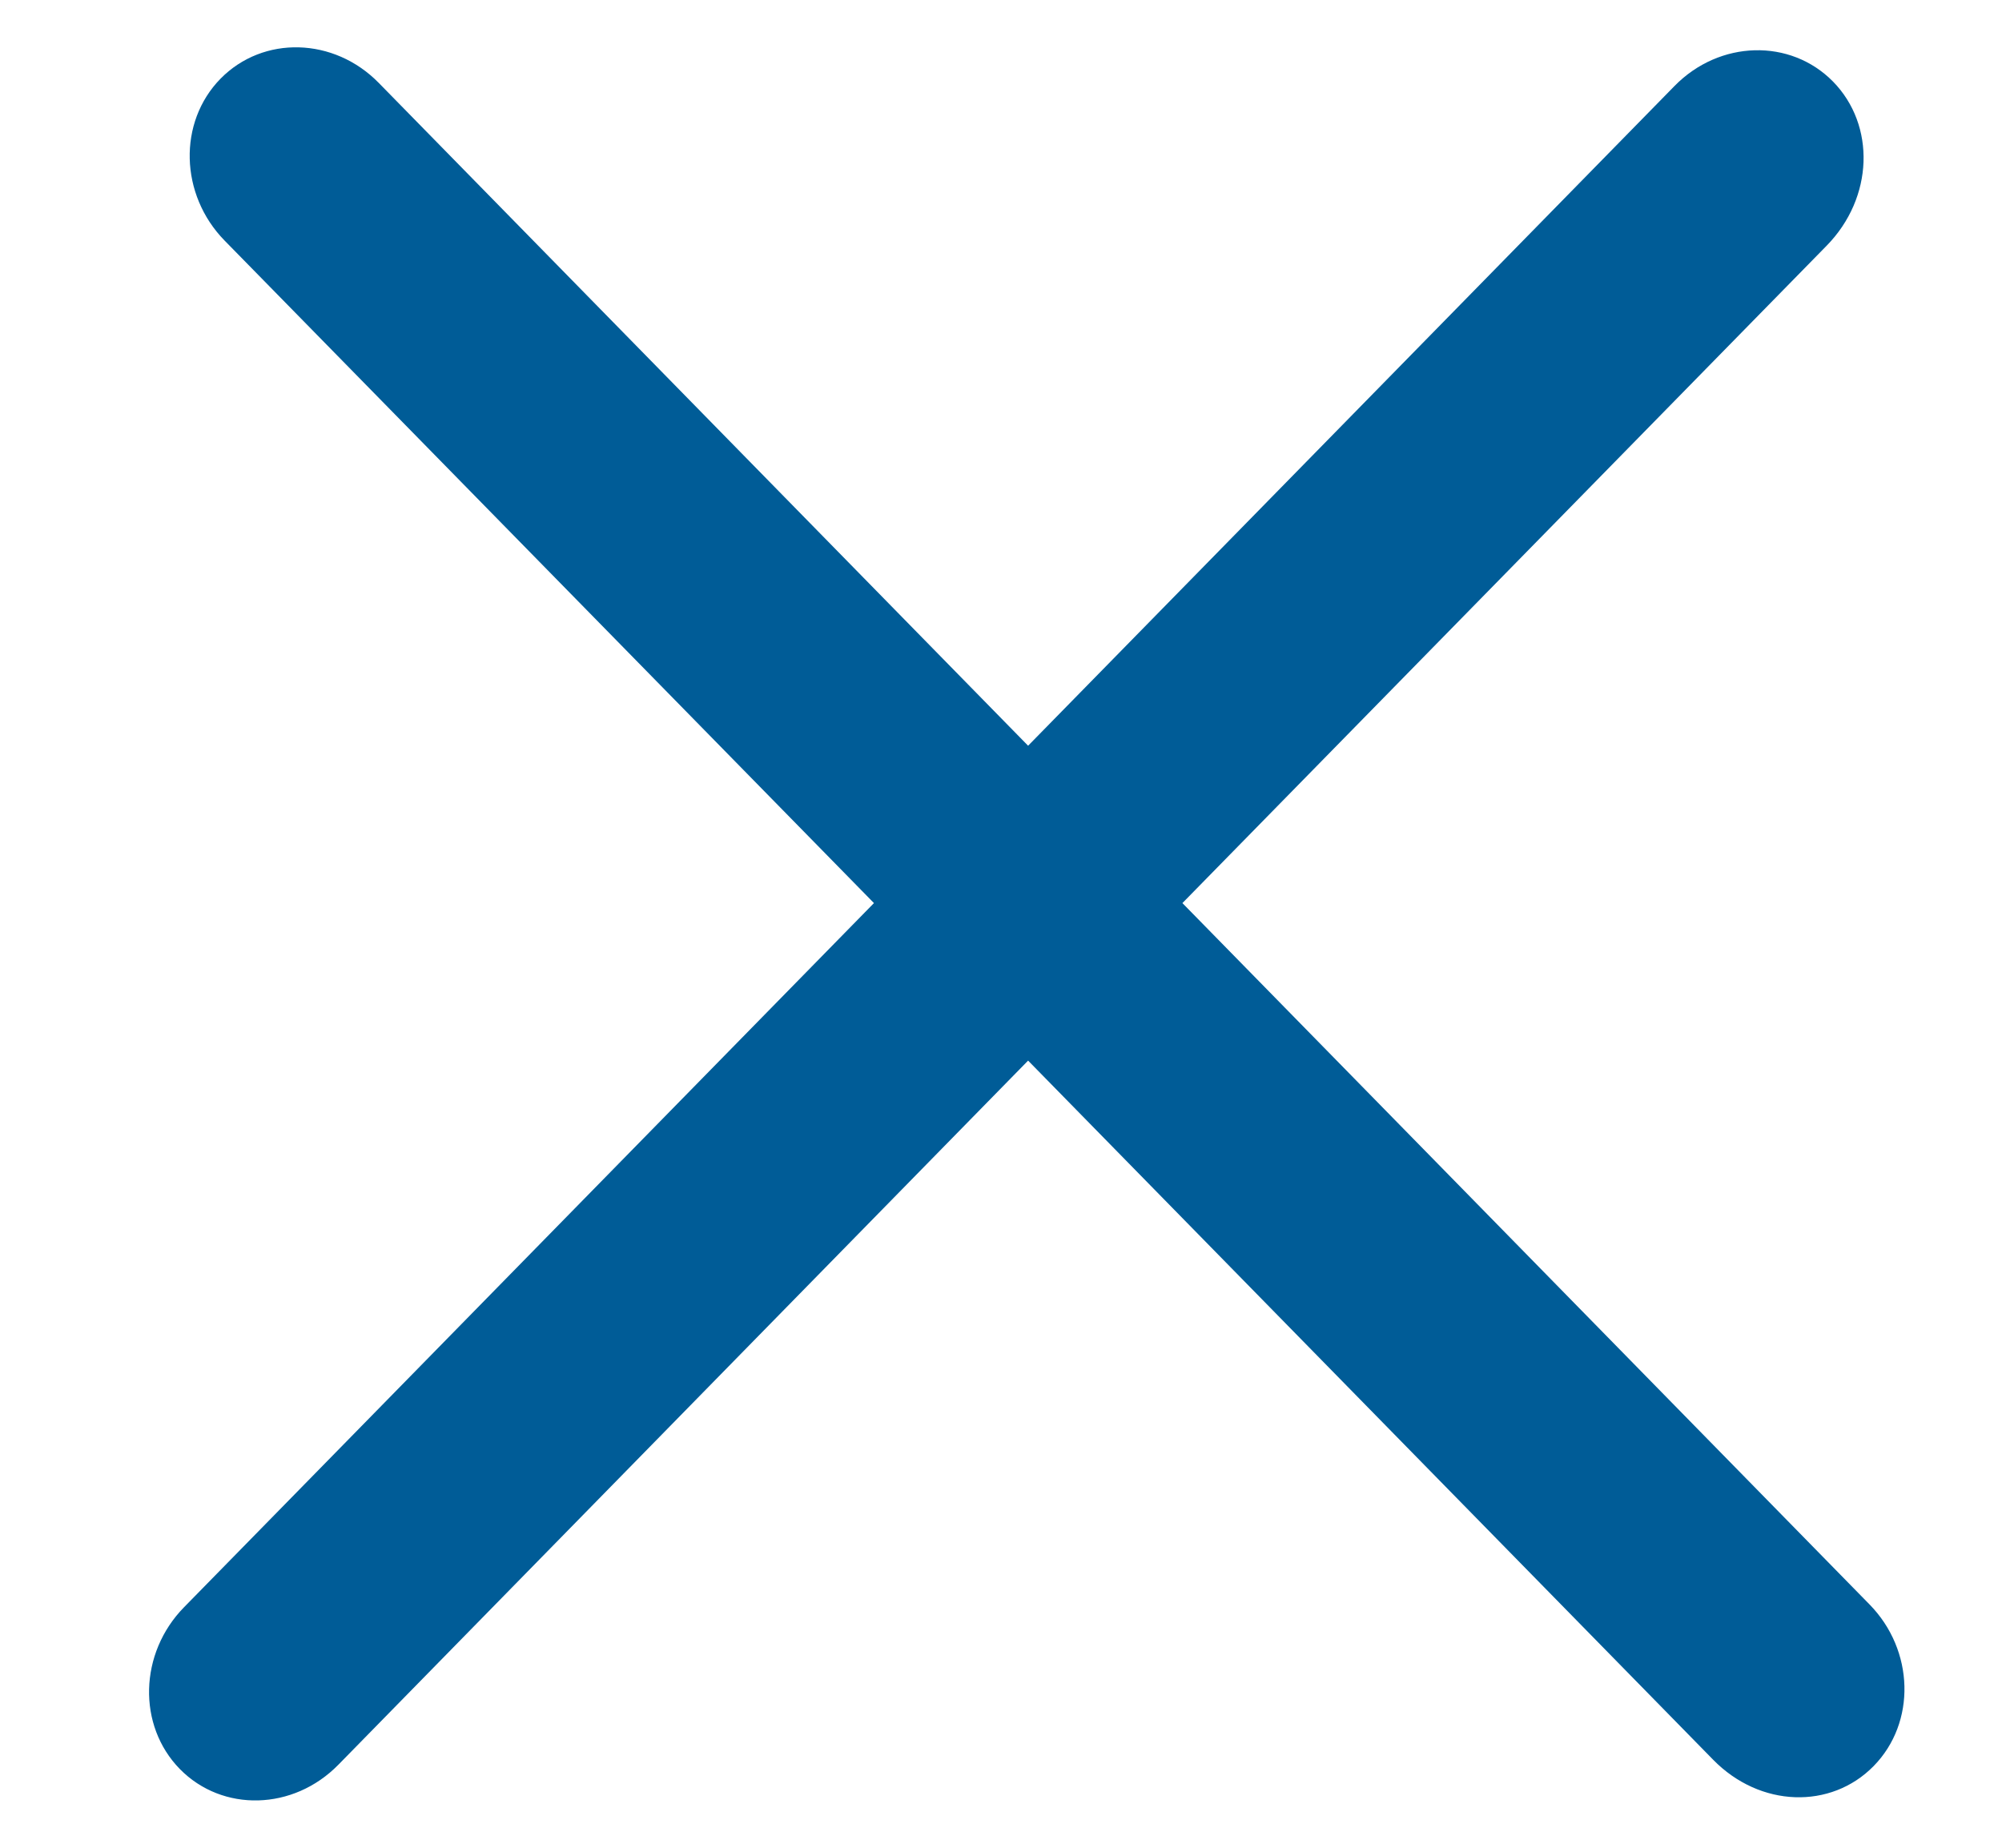 <svg width="13" height="12" viewBox="0 0 13 12" fill="none" xmlns="http://www.w3.org/2000/svg">
<path fill-rule="evenodd" clip-rule="evenodd" d="M6.676 6.888L11.124 11.428C11.429 11.74 11.889 11.752 12.166 11.47C12.444 11.187 12.431 10.717 12.14 10.42L7.678 5.865L11.862 1.595C12.167 1.283 12.18 0.813 11.903 0.53C11.626 0.248 11.166 0.26 10.874 0.558L6.676 4.843L2.46 0.539C2.169 0.241 1.709 0.229 1.432 0.511C1.155 0.794 1.167 1.264 1.458 1.562L5.675 5.865L1.195 10.438C0.903 10.736 0.891 11.206 1.168 11.489C1.445 11.771 1.905 11.759 2.197 11.461L6.676 6.888Z" fill="#005C97"/>
</svg>
